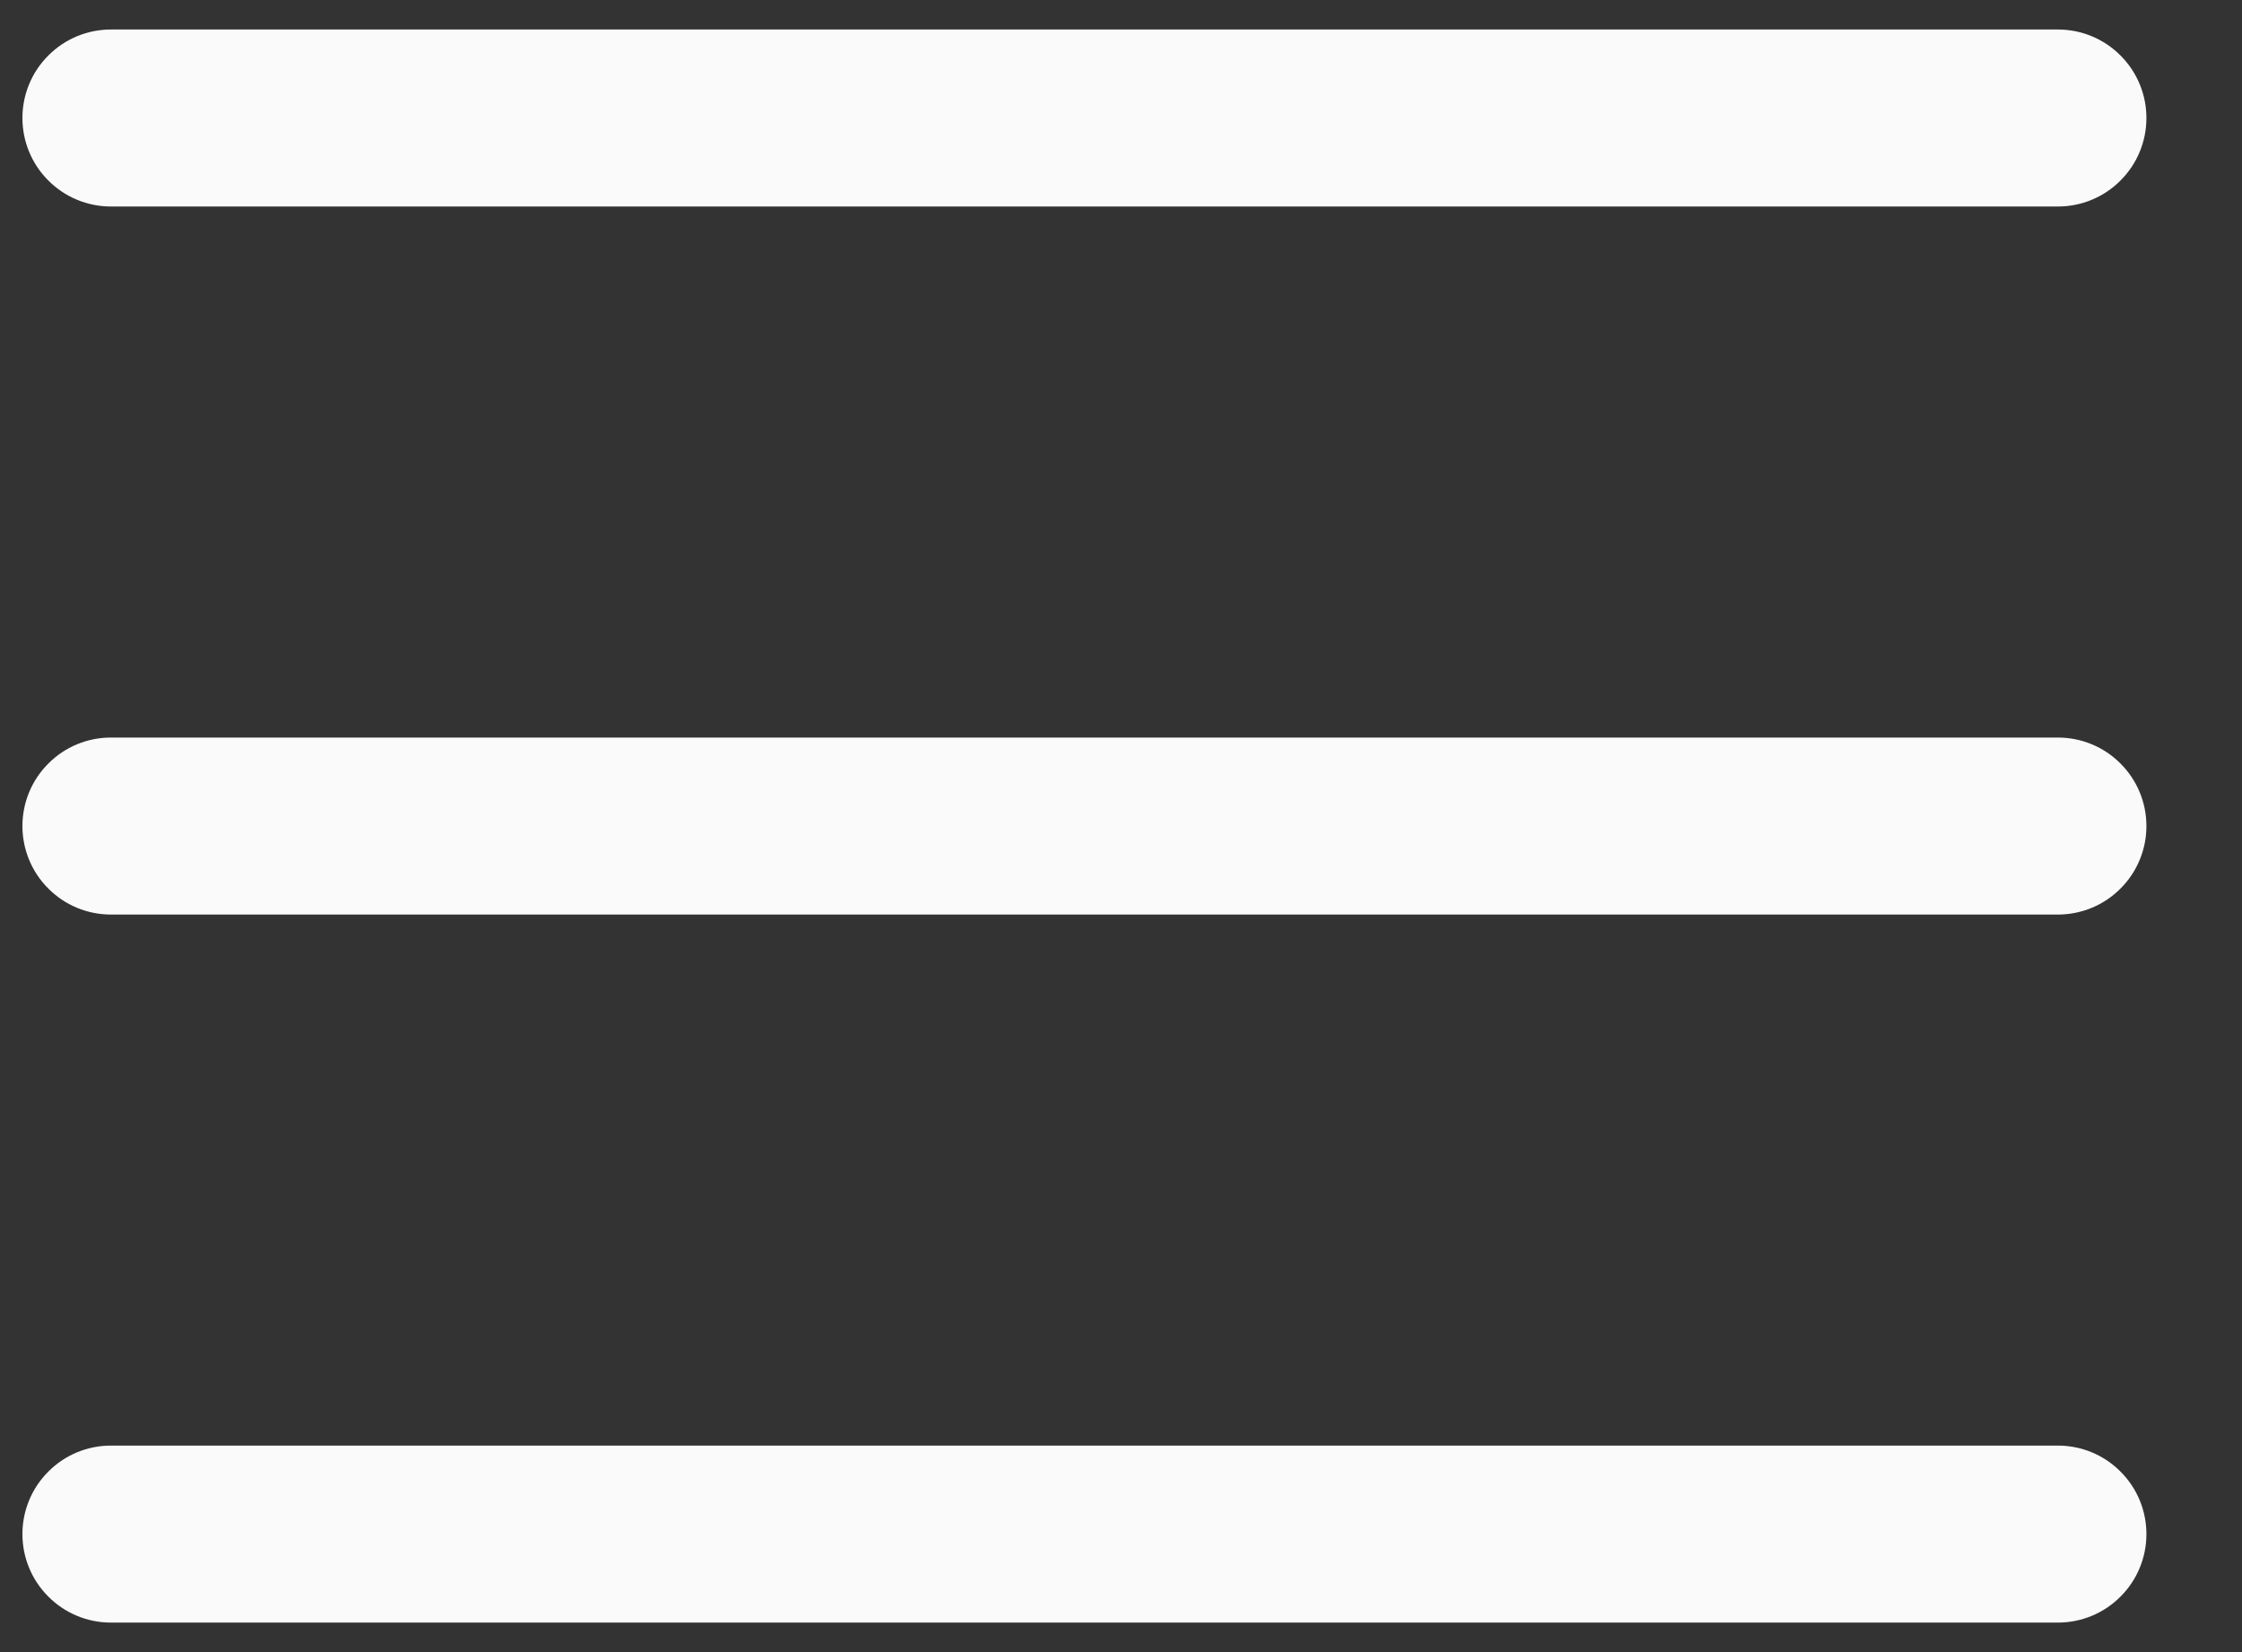 <svg width="19" height="14" viewBox="0 0 19 14" fill="none" xmlns="http://www.w3.org/2000/svg">
<rect x="0" y="0" width="19" height="14" fill="#333333" stroke="none"/>
<path d="M18.19 7C18.19 7.199 18.111 7.39 17.97 7.53C17.83 7.671 17.639 7.75 17.44 7.75H0.94C0.741 7.75 0.55 7.671 0.41 7.53C0.269 7.39 0.19 7.199 0.19 7C0.19 6.801 0.269 6.61 0.41 6.47C0.55 6.329 0.741 6.25 0.94 6.25H17.44C17.639 6.25 17.83 6.329 17.97 6.47C18.111 6.61 18.19 6.801 18.19 7ZM0.94 1.75H17.44C17.639 1.75 17.83 1.671 17.97 1.53C18.111 1.39 18.19 1.199 18.19 1C18.19 0.801 18.111 0.61 17.97 0.47C17.83 0.329 17.639 0.25 17.44 0.25H0.94C0.741 0.25 0.55 0.329 0.41 0.47C0.269 0.61 0.19 0.801 0.19 1C0.19 1.199 0.269 1.39 0.41 1.53C0.55 1.671 0.741 1.75 0.94 1.75ZM17.44 12.25H0.94C0.741 12.25 0.55 12.329 0.41 12.47C0.269 12.61 0.19 12.801 0.19 13C0.19 13.199 0.269 13.39 0.41 13.53C0.55 13.671 0.741 13.75 0.94 13.75H17.44C17.639 13.75 17.83 13.671 17.97 13.53C18.111 13.39 18.19 13.199 18.19 13C18.19 12.801 18.111 12.61 17.97 12.47C17.83 12.329 17.639 12.25 17.44 12.25Z" fill="#FAFAFA"/>
</svg>
